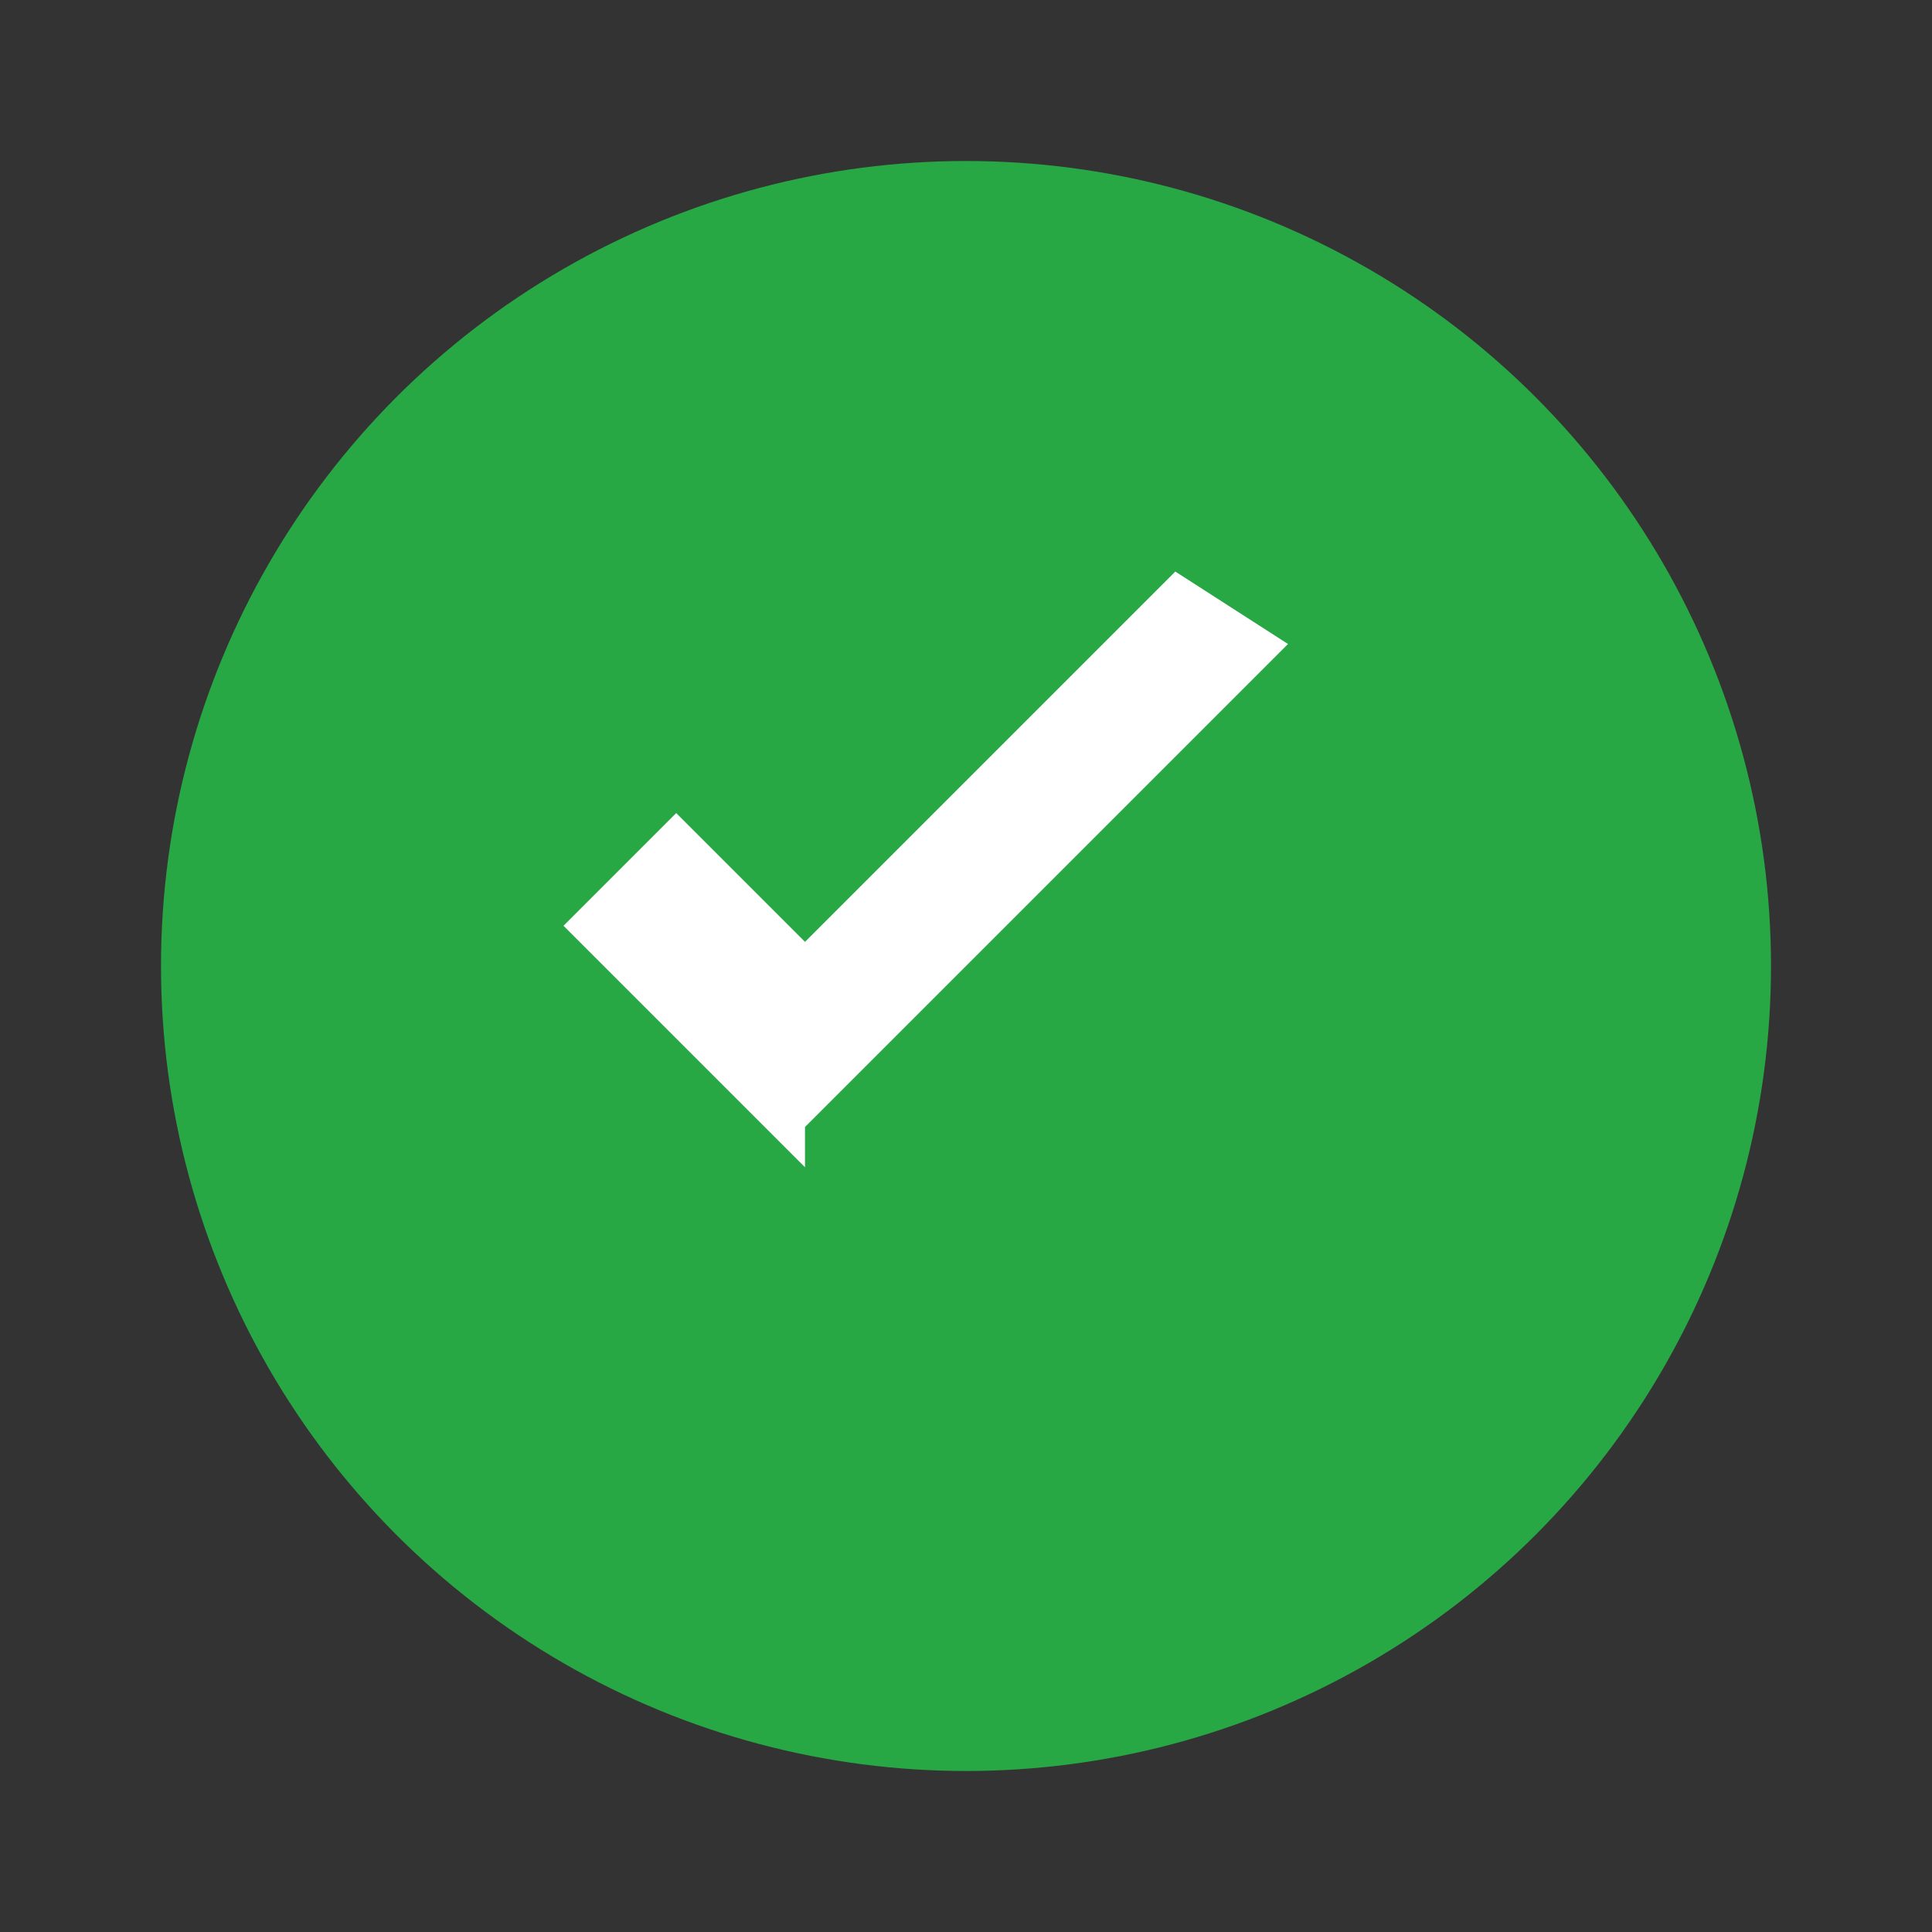 <svg xmlns="http://www.w3.org/2000/svg" viewBox="0 0 24 24" width="50" height="50" fill="#28a745">
    <rect x="0" y="0" width="24" height="24" fill="#333333" stroke="none"/>
    <circle cx="12" cy="12" r="10" fill="#28a745" />
    <path d="M10 14.5l-3-3 1.4-1.4 1.6 1.6 4.6-4.6L16 8l-6 6z" fill="#fff" />
</svg>